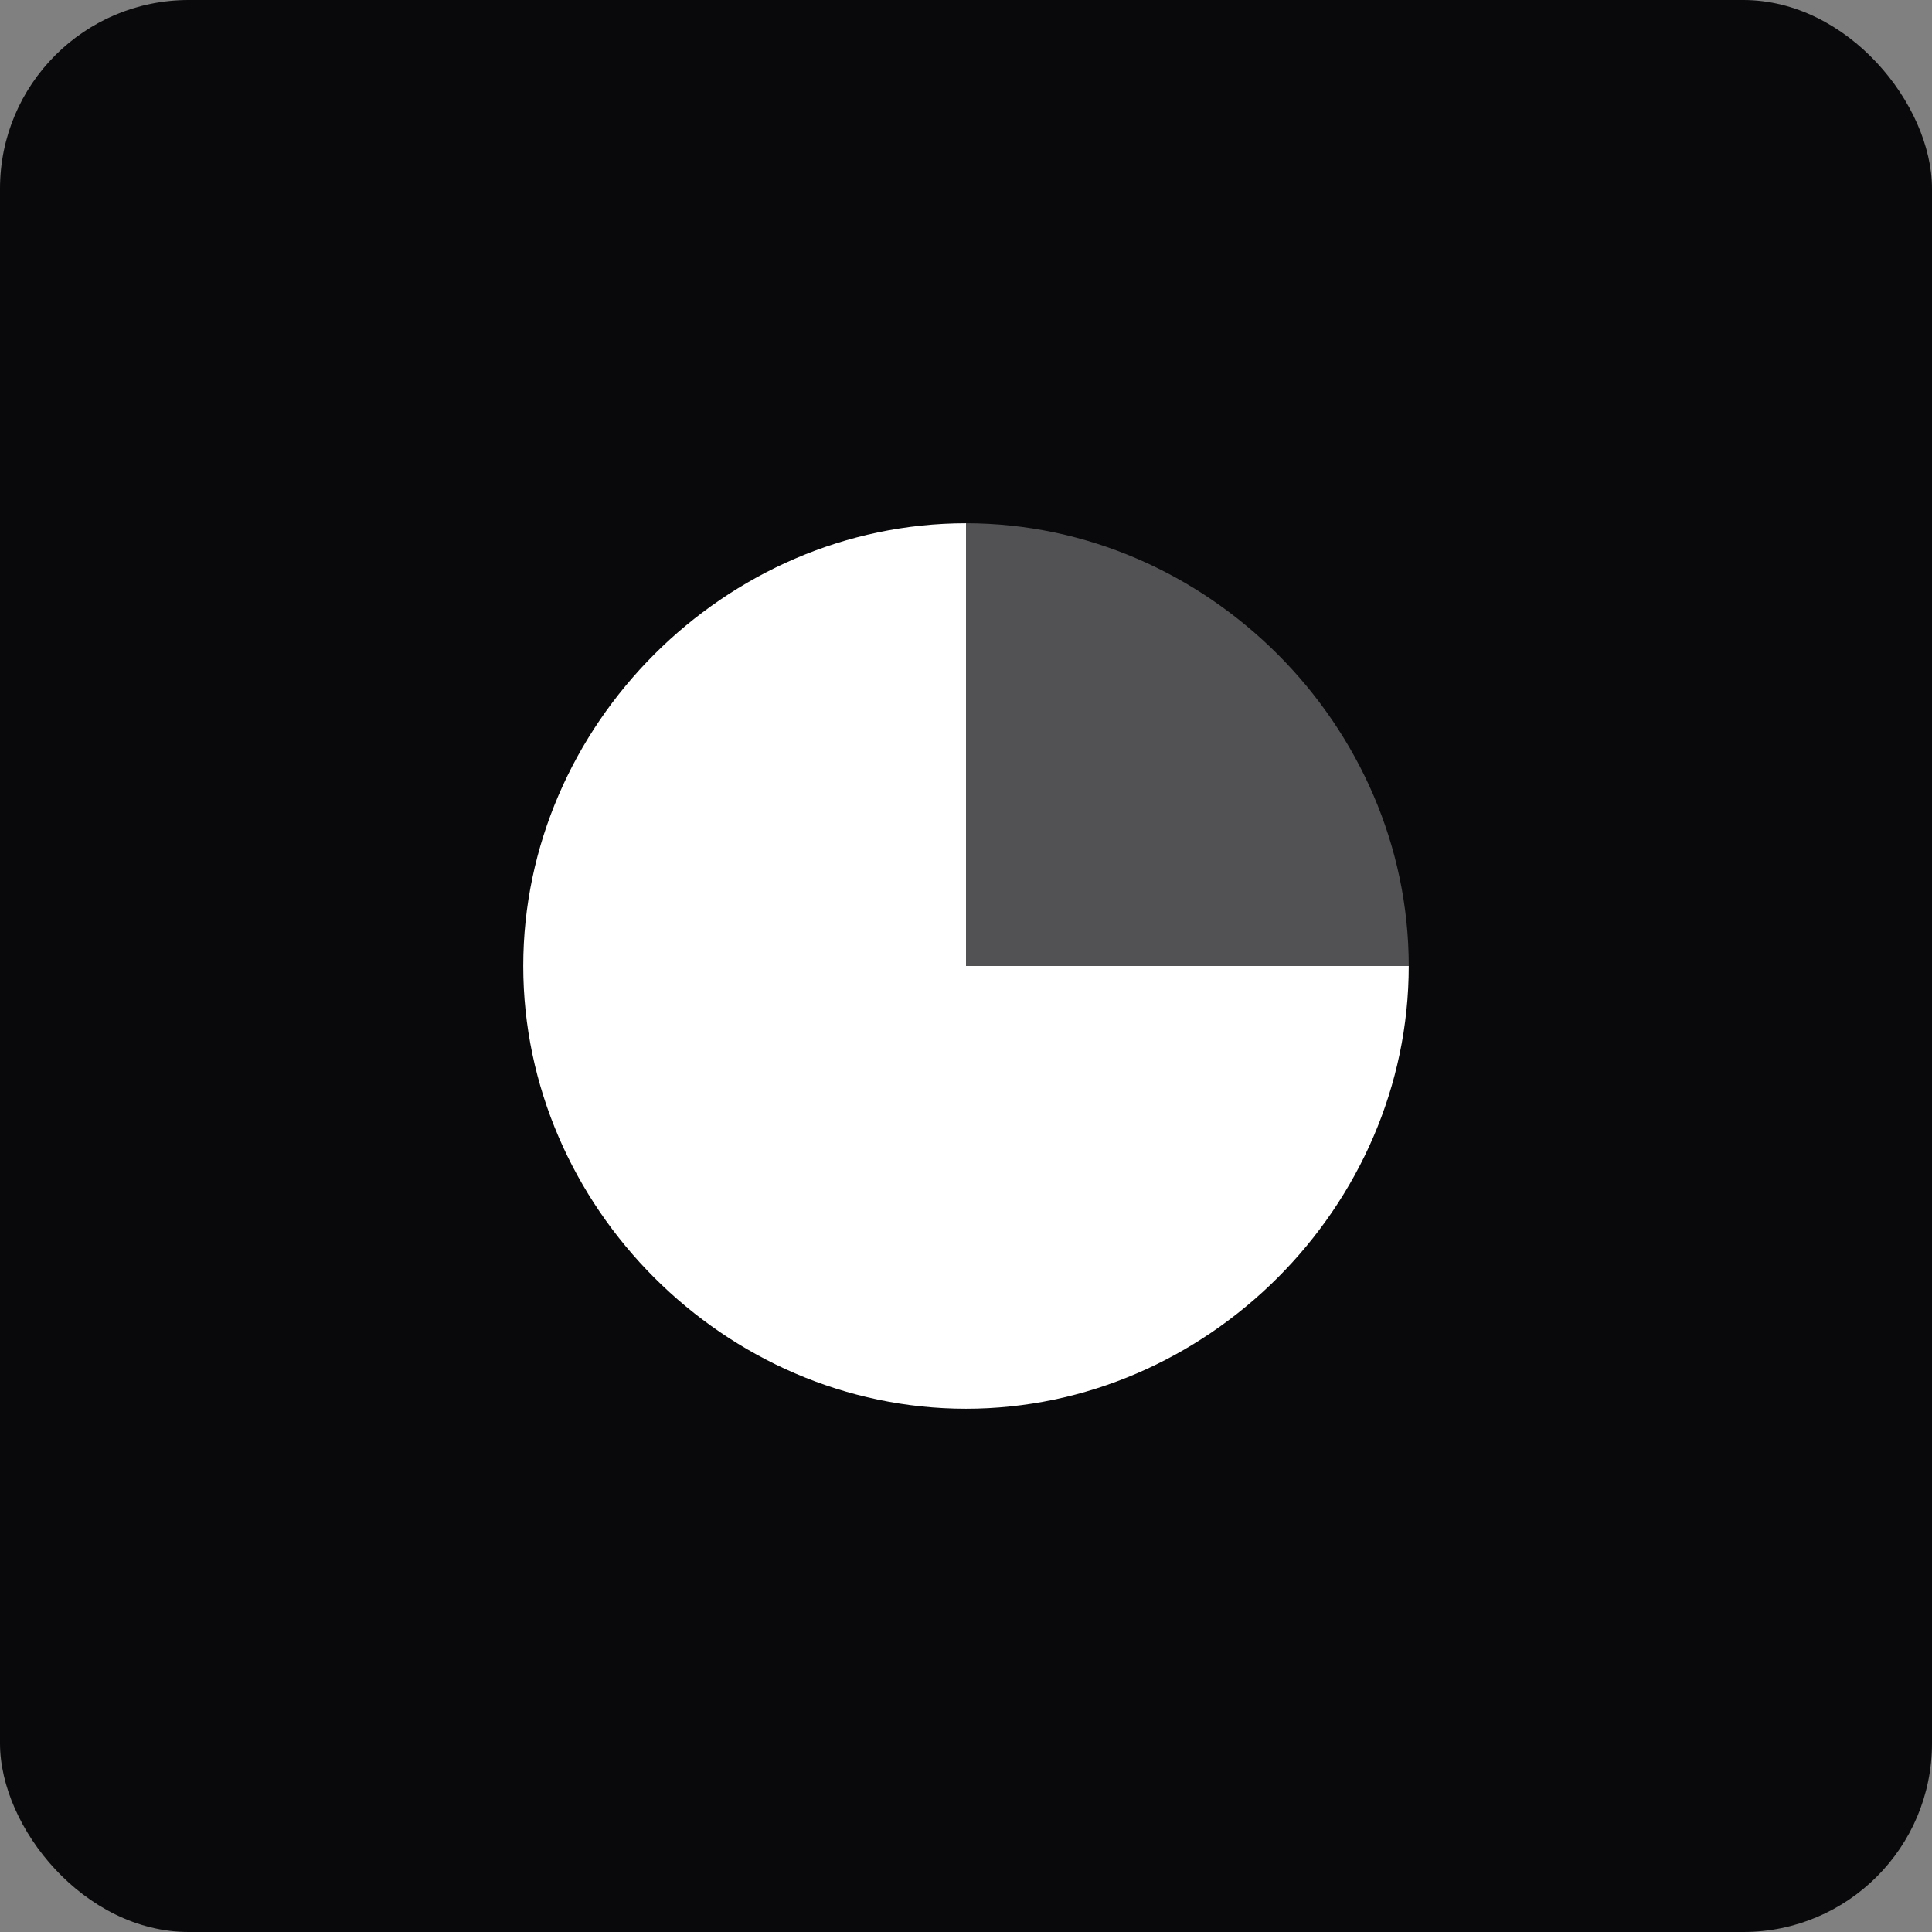 <?xml version="1.0" encoding="UTF-8"?>
<svg width="512" height="512" viewBox="0 0 512 512" fill="none" xmlns="http://www.w3.org/2000/svg">
    <rect x="0" y="0" width="512" height="512" fill="#808080" stroke="none"/>
    <rect width="512" height="512" rx="50" fill="#09090B"/>
    <path fill-rule="evenodd" clip-rule="evenodd" d="M256 138.667C192.174 138.667 138.667 192.174 138.667 256C138.667 319.826 192.174 373.333 256 373.333C319.826 373.333 373.333 319.826 373.333 256H256V138.667Z" fill="white"/>
    <path d="M256 138.667V256H373.333C373.333 192.174 319.826 138.667 256 138.667Z" fill="white" fill-opacity="0.3"/>
</svg>
